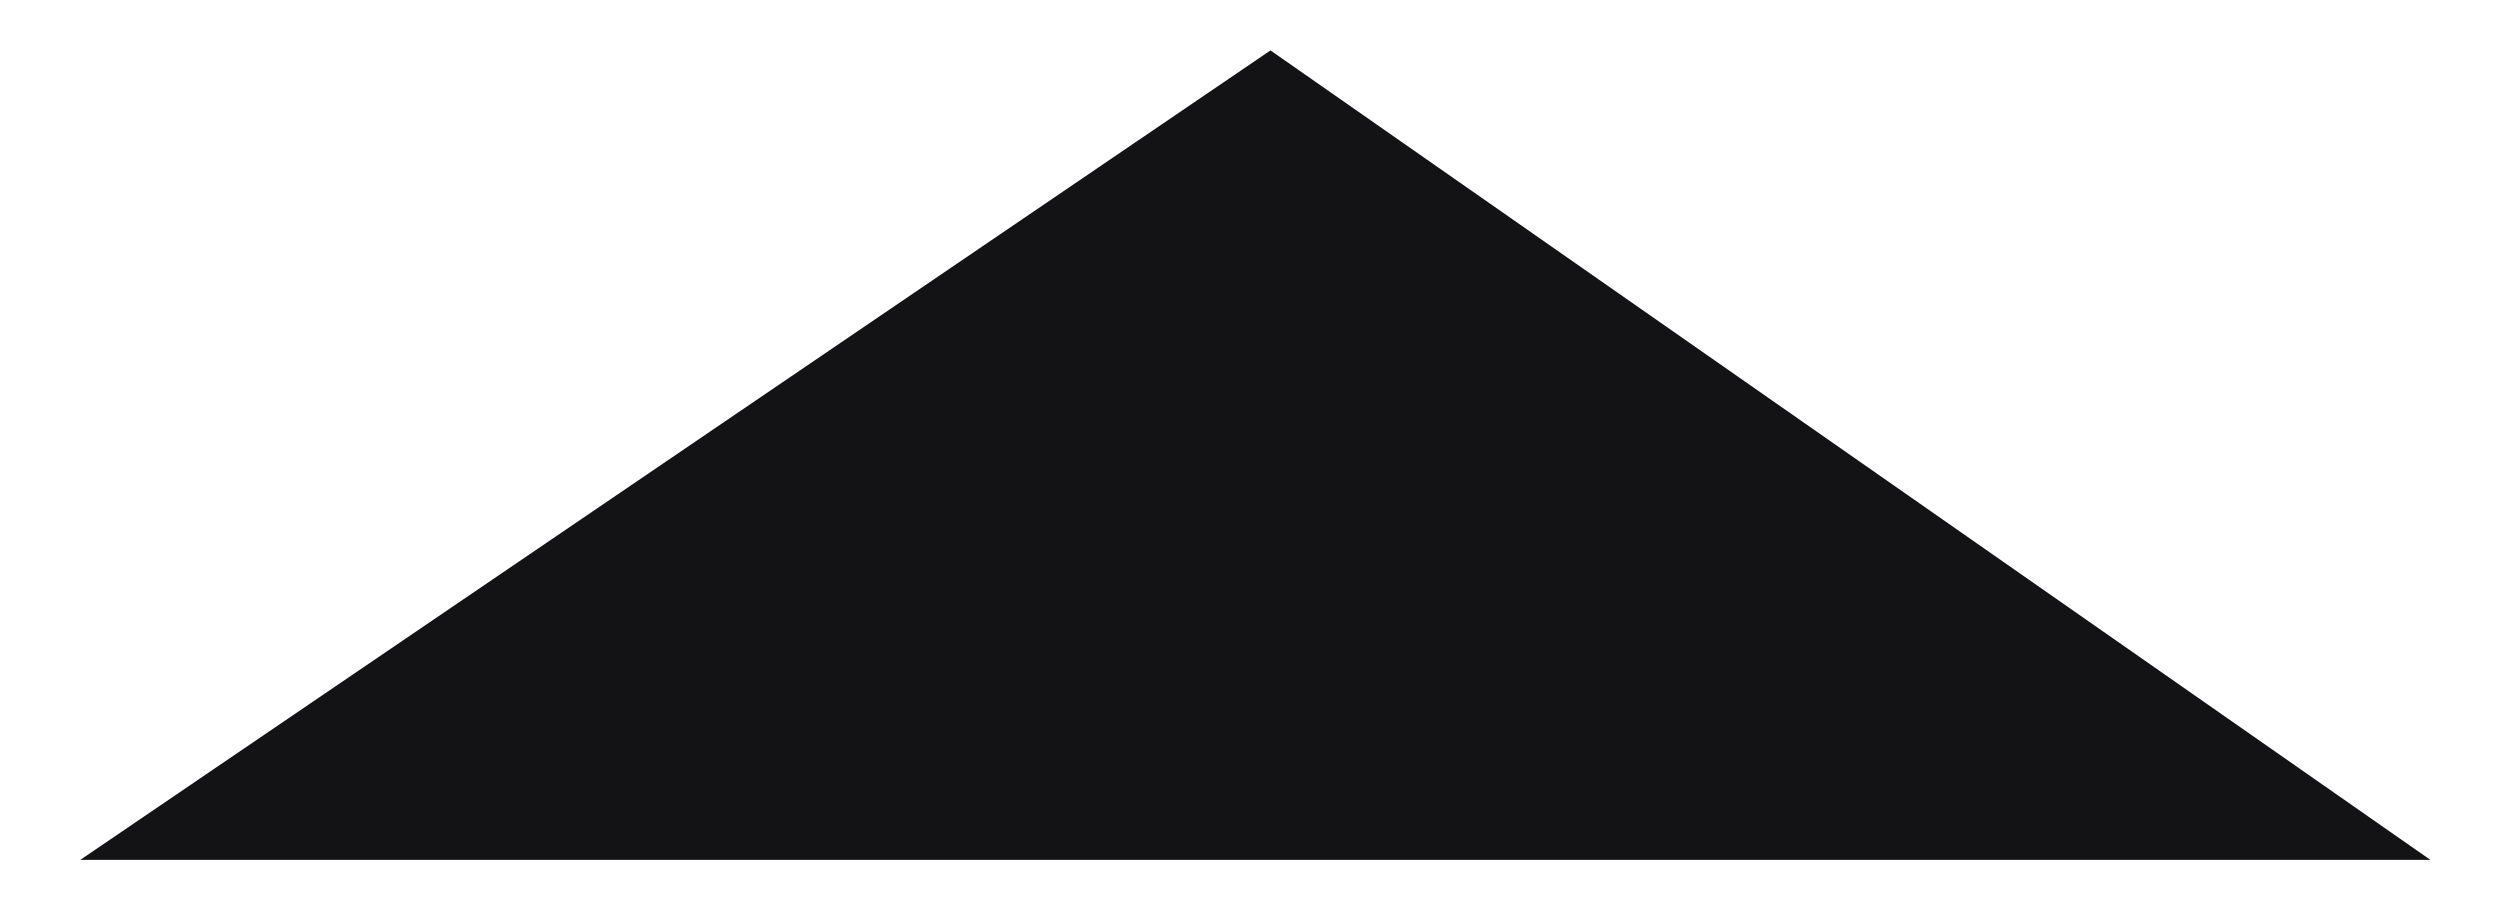 <svg xmlns="http://www.w3.org/2000/svg" xmlns:xlink="http://www.w3.org/1999/xlink" width="61" height="22" viewBox="0 0 61 22"><defs><path id="1y9ea" d="M509 5547.23l-29.04 19.75h57.34z"/></defs><g><g transform="translate(-478 -5546)"><use fill="#131316" xlink:href="#1y9ea"/></g></g></svg>
